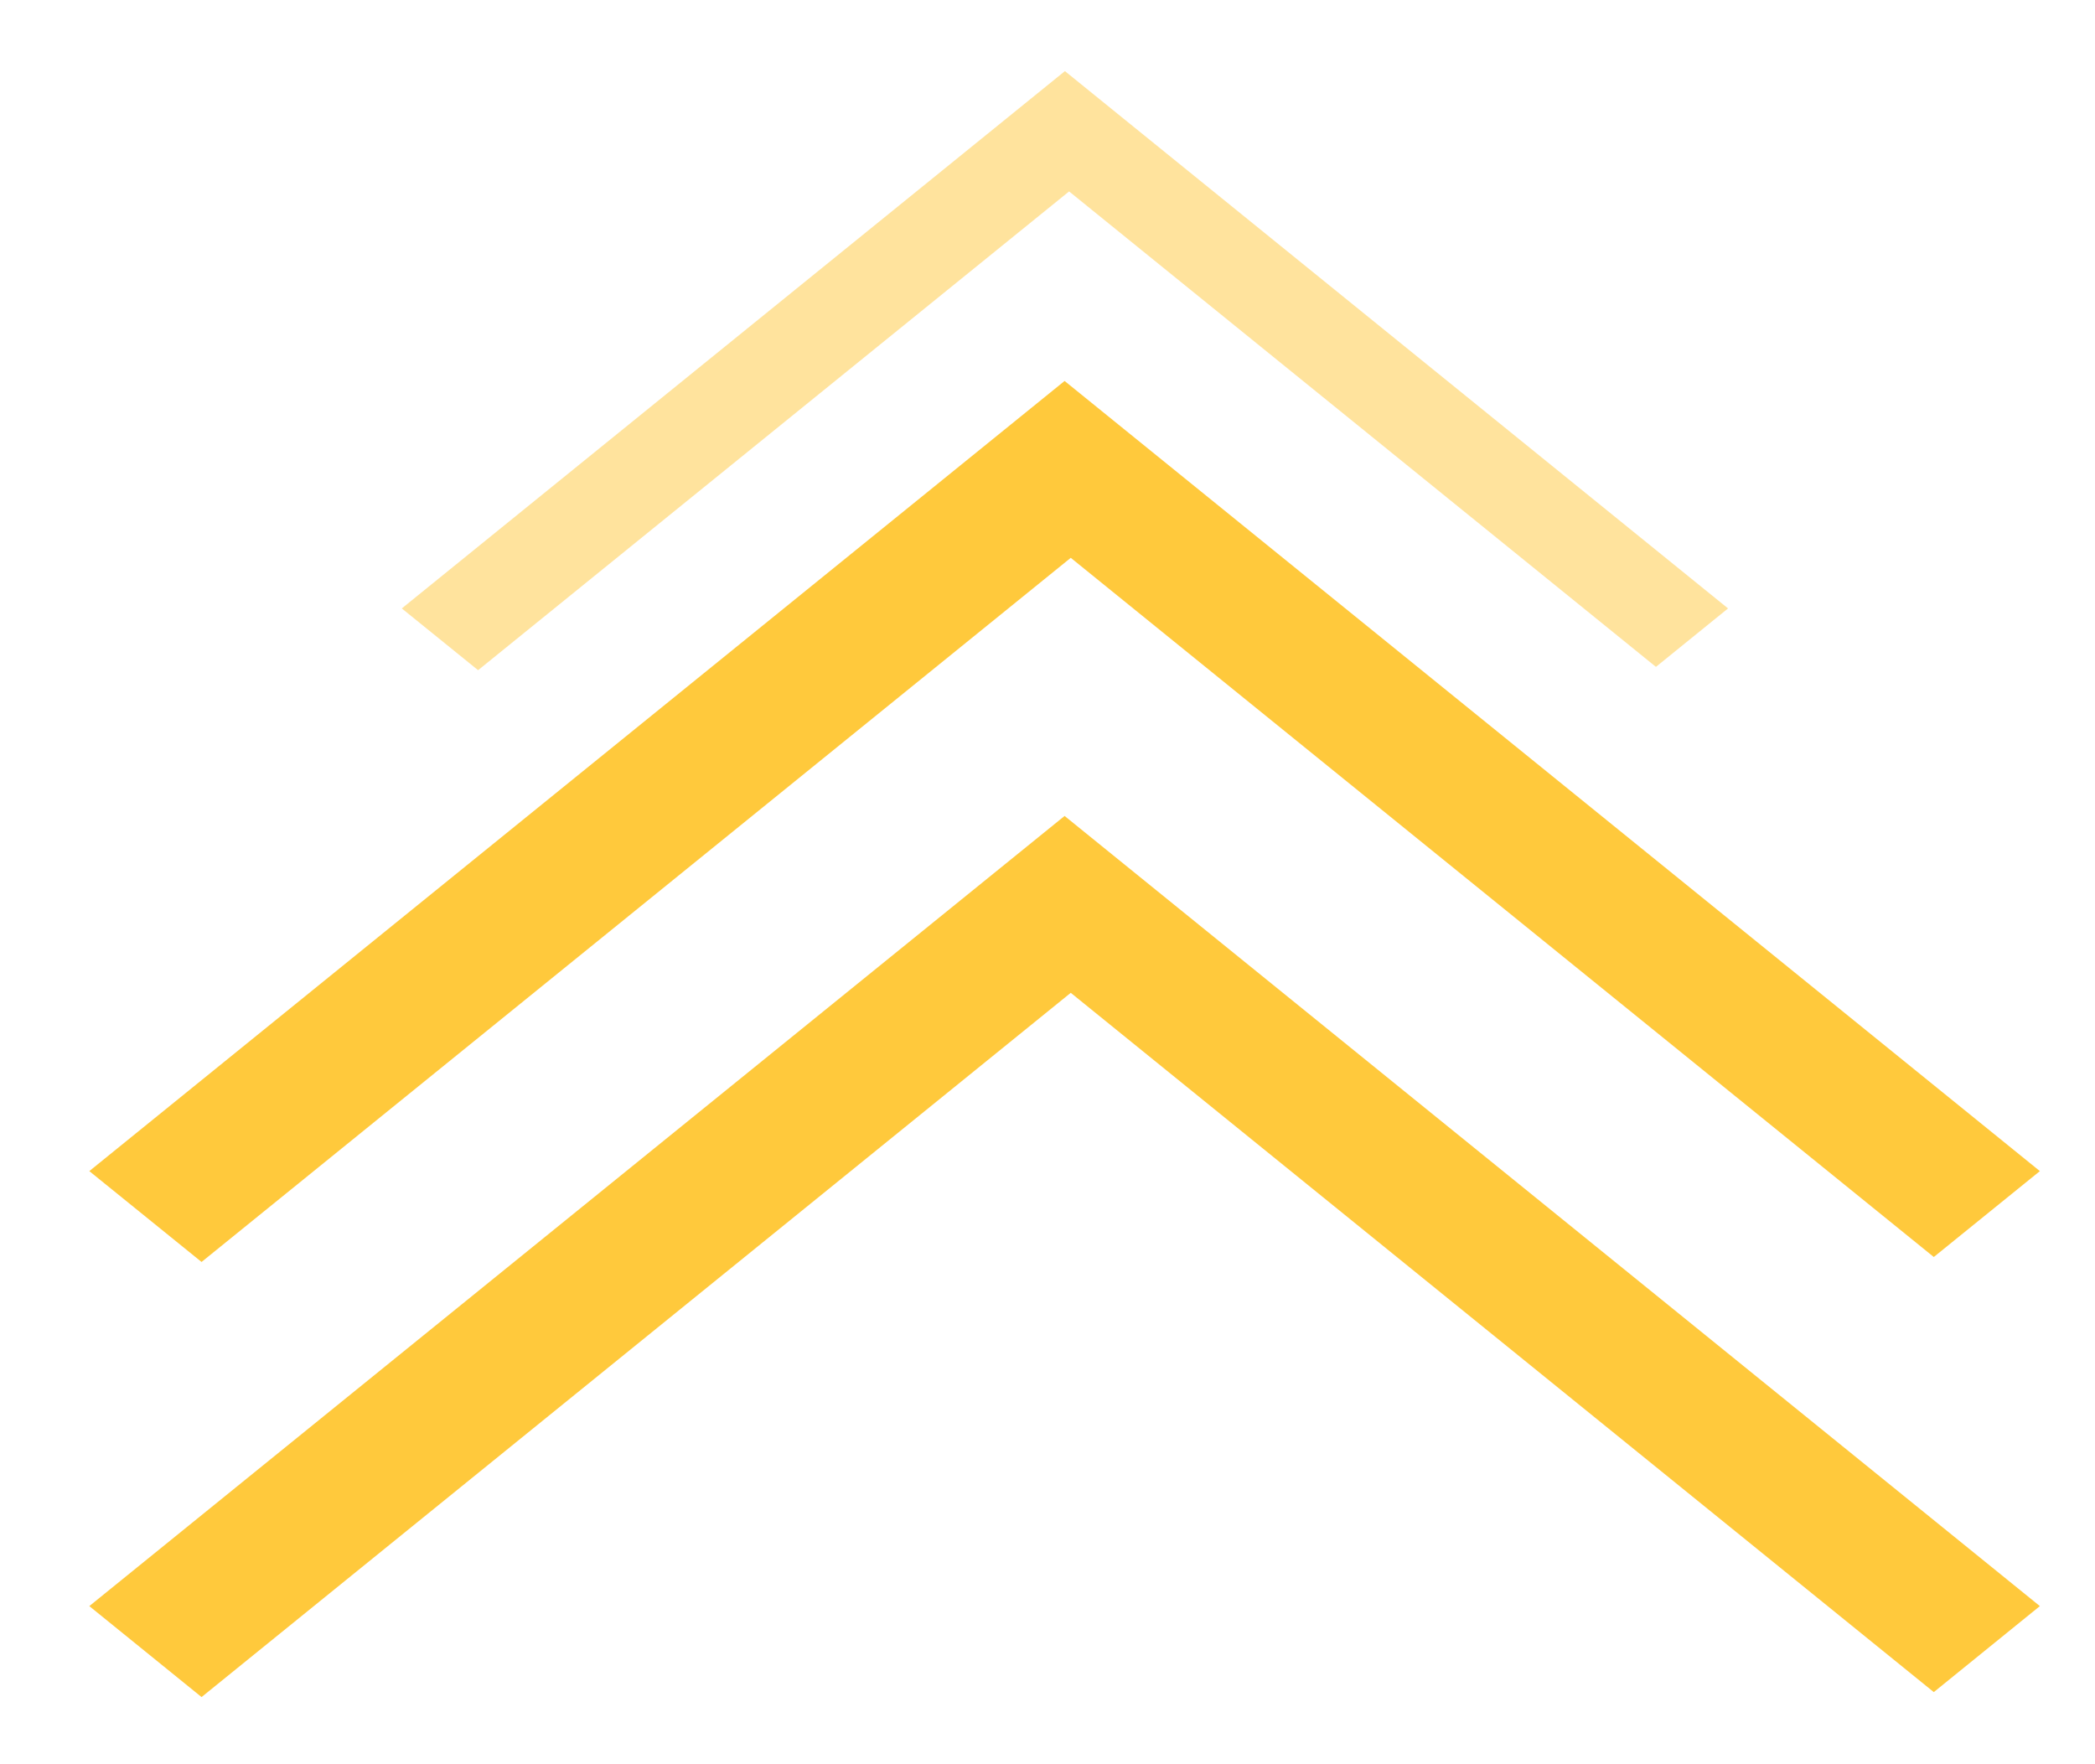 <svg width="19" height="16" viewBox="0 0 19 16" fill="none" xmlns="http://www.w3.org/2000/svg">
<path fill-rule="evenodd" clip-rule="evenodd" d="M17.538 15.346L18.5 14.566L9.655 7.4L0.81 14.566L1.828 15.391L9.711 9.004L17.538 15.346Z" fill="#FFC93C"/>
<path fill-rule="evenodd" clip-rule="evenodd" d="M17.538 11.4L18.5 10.621L9.655 3.455L0.81 10.621L1.828 11.445L9.711 5.059L17.538 11.4Z" fill="#FFC93C"/>
<path opacity="0.5" fill-rule="evenodd" clip-rule="evenodd" d="M15.018 6.048L15.672 5.518L9.658 0.645L3.644 5.518L4.336 6.078L9.696 1.736L15.018 6.048Z" fill="#FFC93C"/>
</svg>
